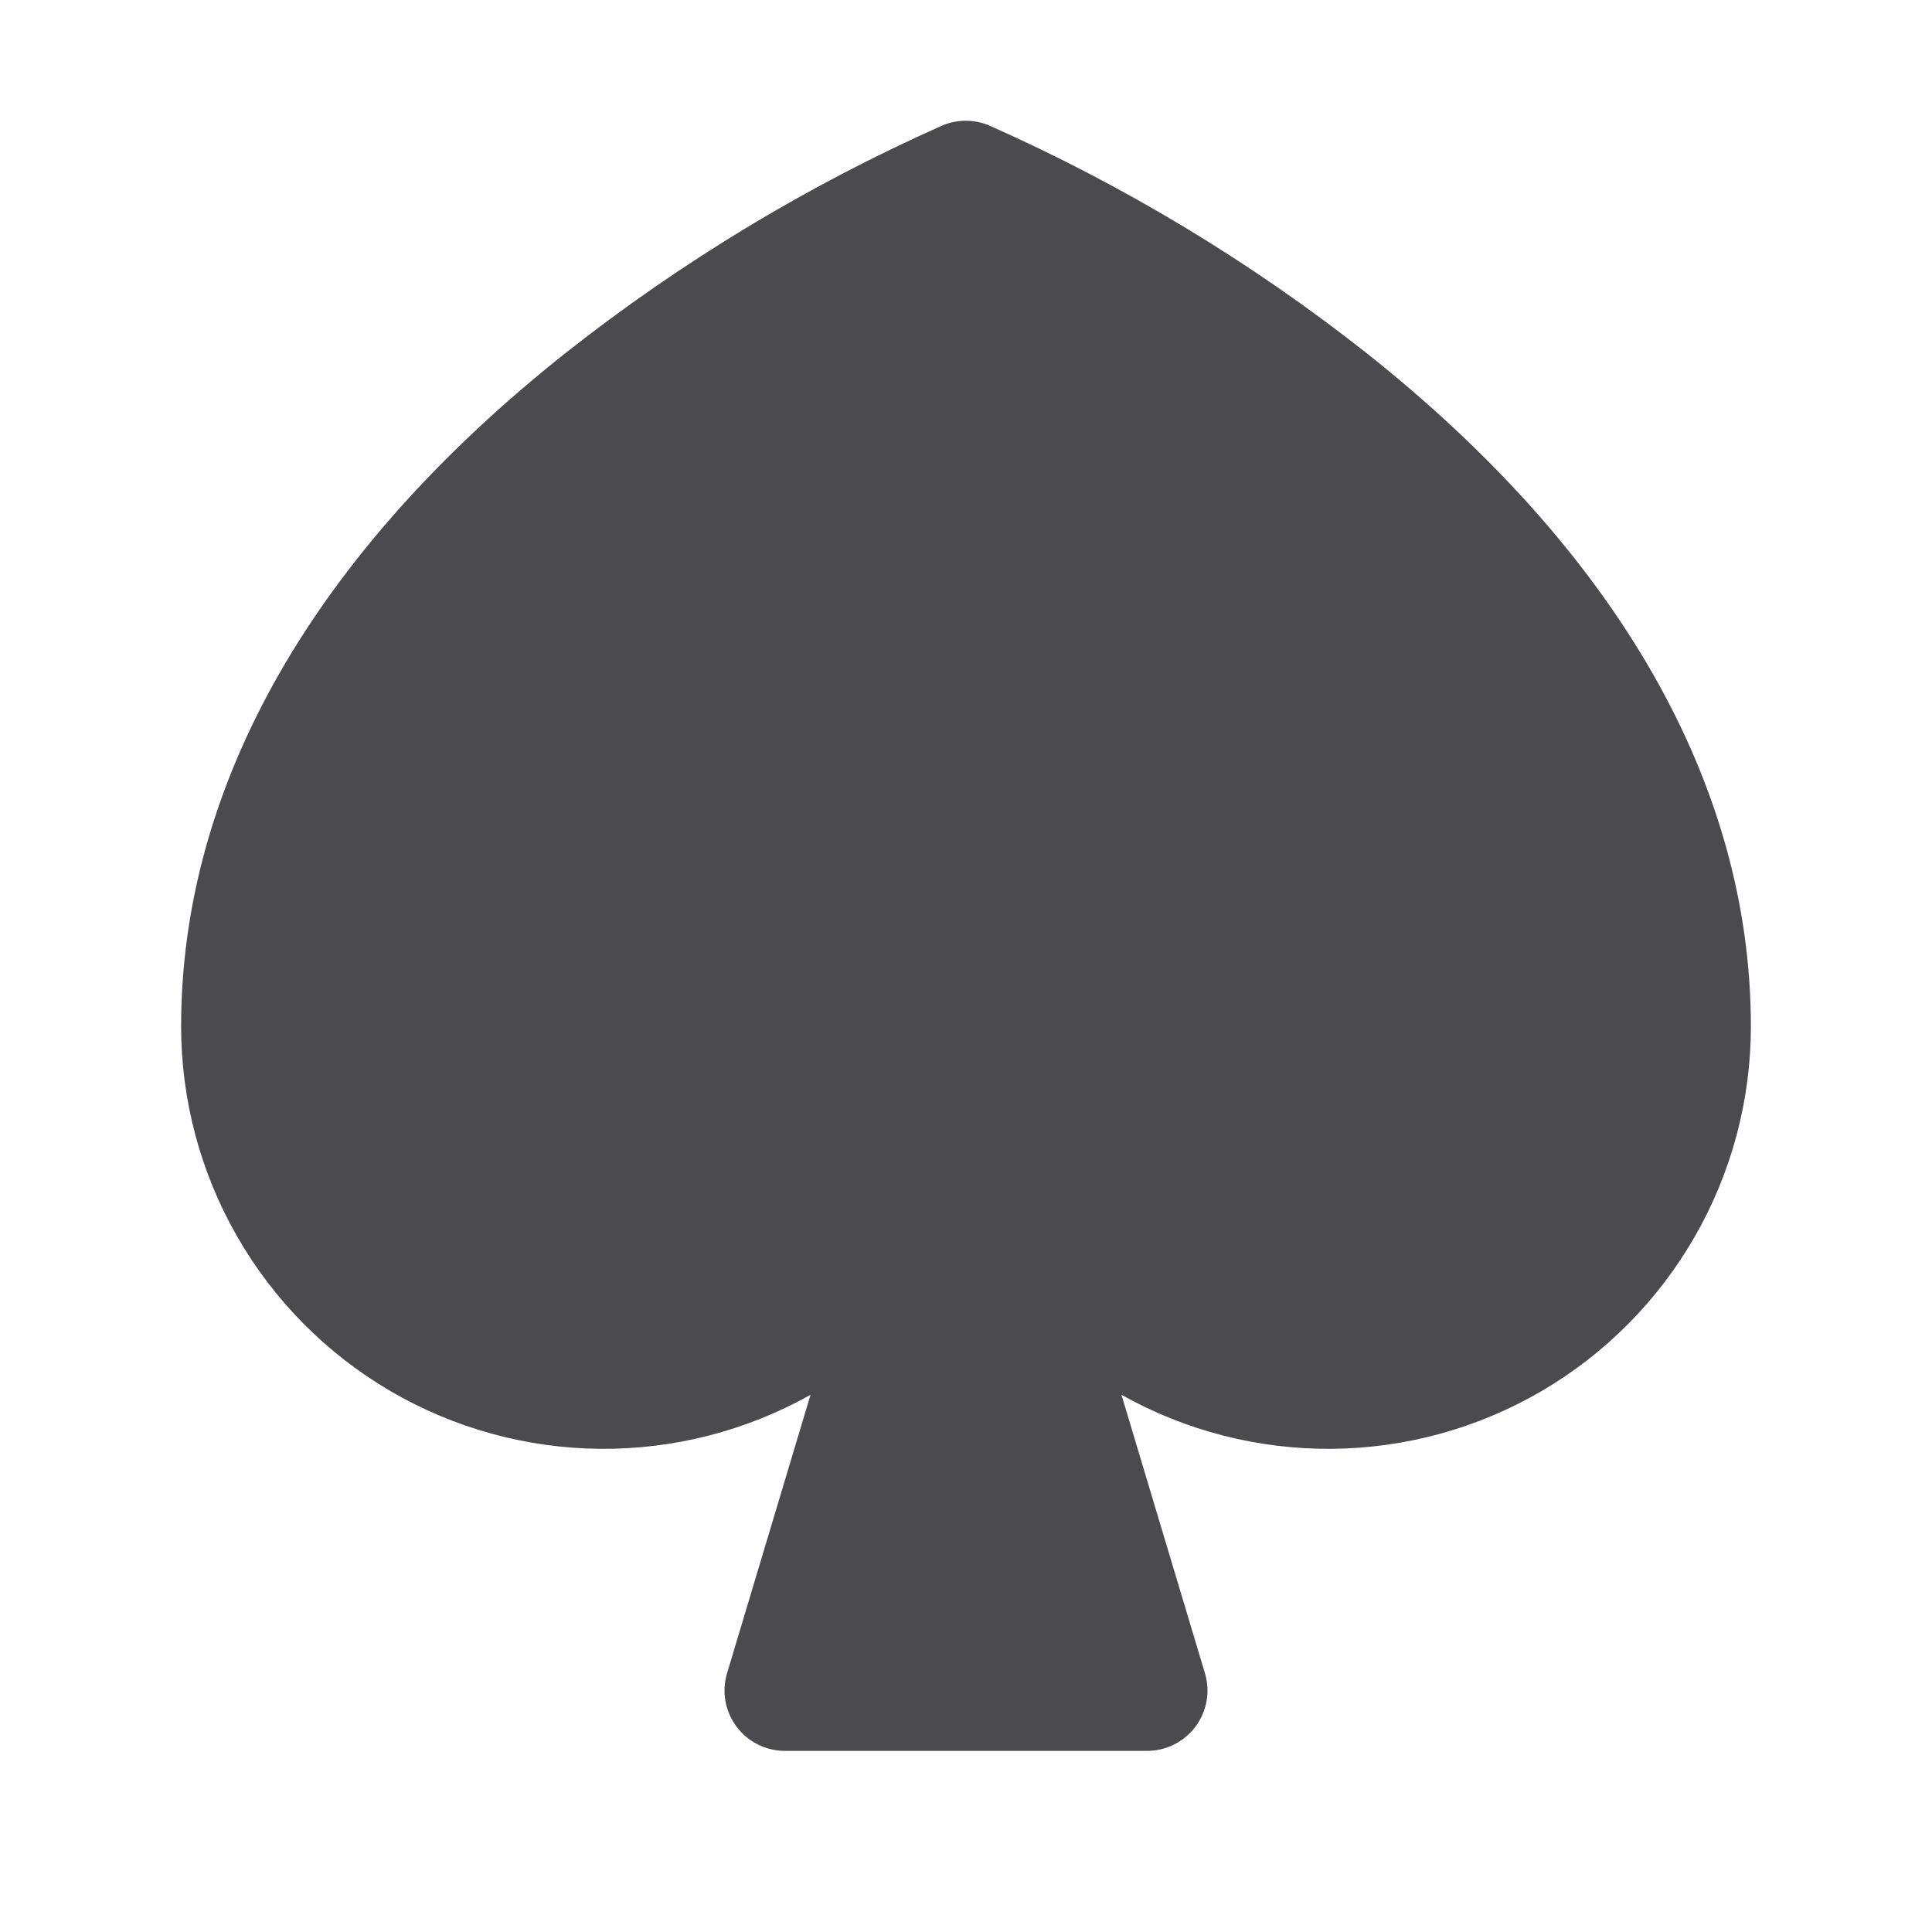 <svg width="32" height="32" viewBox="0 0 32 32" fill="none" xmlns="http://www.w3.org/2000/svg">
<path d="M29 17C29 18.221 28.68 19.421 28.072 20.48C27.464 21.54 26.59 22.422 25.536 23.039C24.482 23.655 23.285 23.986 22.064 23.997C20.843 24.008 19.64 23.7 18.575 23.102L19.957 27.712C20.002 27.862 20.012 28.019 19.985 28.173C19.958 28.326 19.895 28.471 19.802 28.597C19.709 28.722 19.588 28.823 19.449 28.893C19.31 28.963 19.156 29 19 29H13C12.844 29 12.69 28.963 12.551 28.893C12.412 28.823 12.291 28.722 12.198 28.597C12.105 28.471 12.042 28.326 12.015 28.173C11.988 28.019 11.998 27.862 12.043 27.712L13.425 23.102C12.36 23.7 11.157 24.008 9.936 23.997C8.715 23.986 7.518 23.655 6.464 23.039C5.41 22.422 4.536 21.54 3.928 20.48C3.32 19.421 3 18.221 3 17C3 13 5.206 9.145 9.375 5.841C11.289 4.332 13.384 3.067 15.611 2.077C15.733 2.026 15.864 2 15.996 2C16.128 2 16.259 2.026 16.381 2.077C18.611 3.067 20.709 4.331 22.625 5.841C26.794 9.145 29 13 29 17Z" fill="#4A4A4F"/>
</svg>
